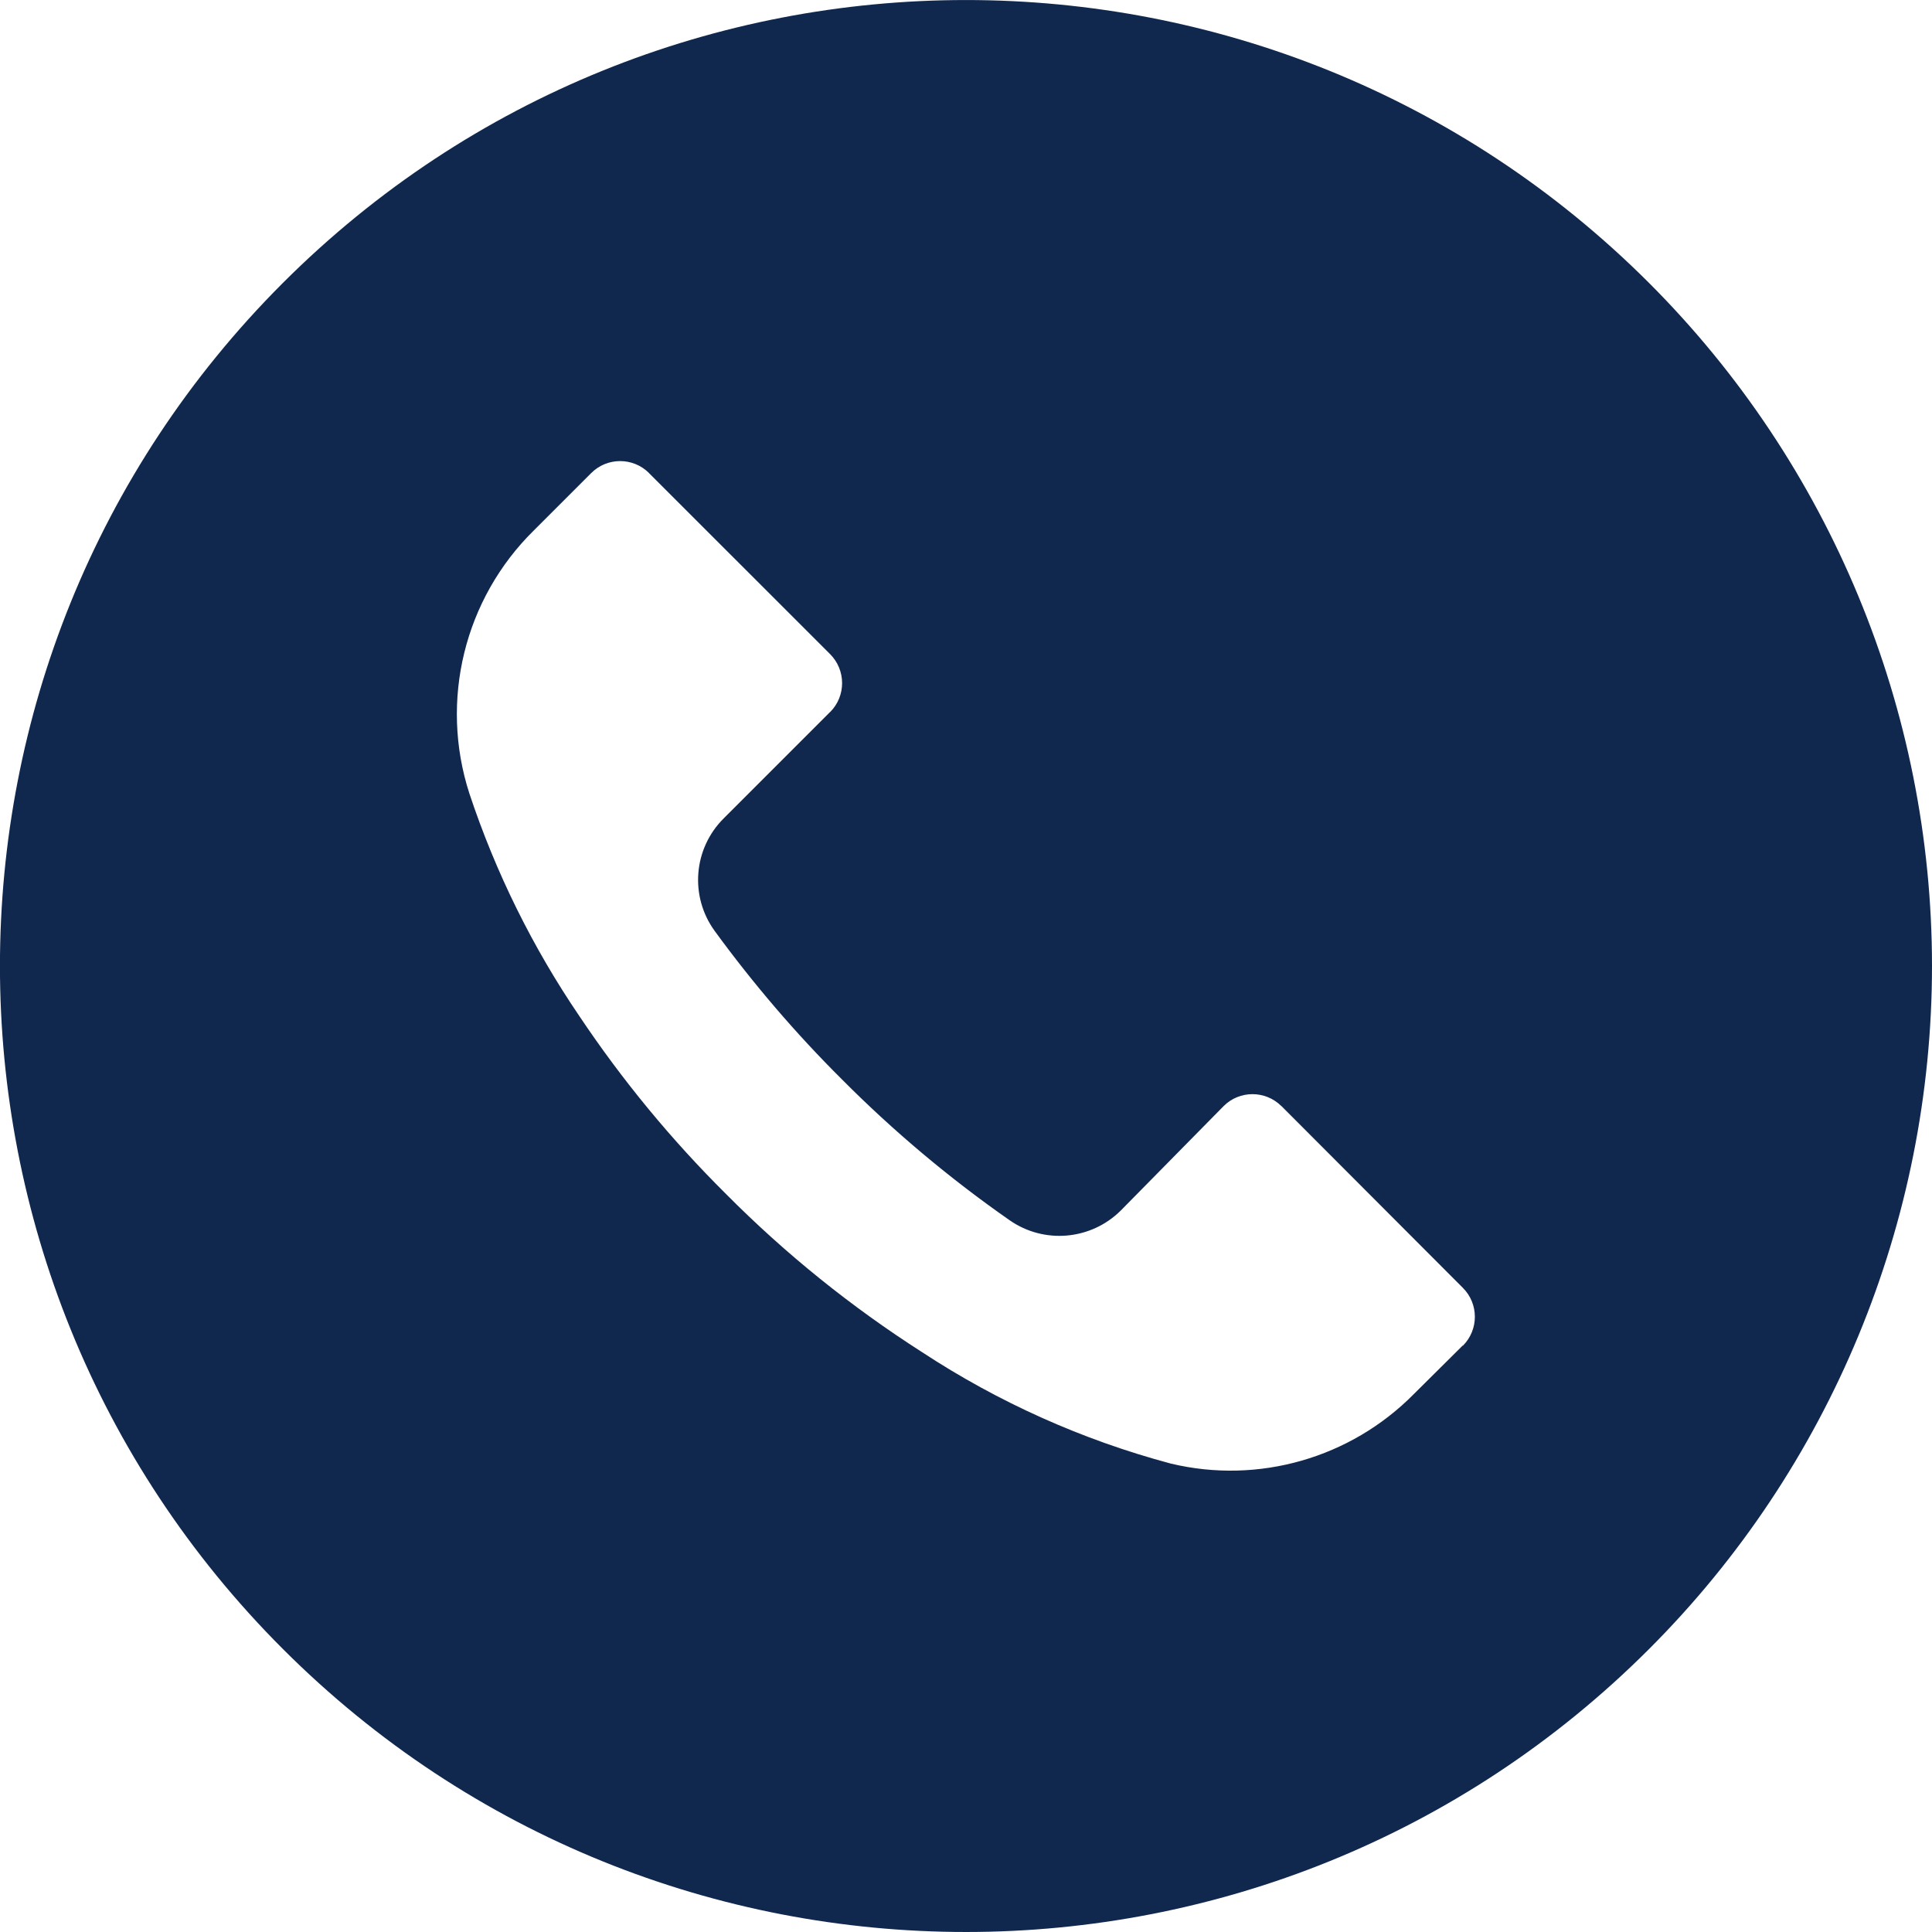 <svg width="22" height="22" viewBox="0 0 22 22" fill="none" xmlns="http://www.w3.org/2000/svg">
<path d="M18.777 3.221C14.48 -1.074 7.515 -1.073 3.22 3.223C-1.075 7.519 -1.074 14.484 3.223 18.779C7.519 23.075 14.484 23.073 18.779 18.777C20.842 16.714 22 13.915 22 10.998C21.999 8.081 20.84 5.283 18.777 3.221ZM16.659 15.323L16.657 15.324V15.321L16.1 15.874C15.379 16.604 14.329 16.905 13.332 16.666C12.326 16.397 11.371 15.969 10.501 15.398C9.693 14.881 8.944 14.278 8.268 13.597C7.646 12.98 7.087 12.302 6.599 11.573C6.066 10.79 5.644 9.936 5.345 9.036C5.003 7.979 5.287 6.819 6.079 6.04L6.731 5.388C6.913 5.205 7.208 5.205 7.39 5.386L7.391 5.388L9.452 7.448C9.634 7.63 9.635 7.925 9.454 8.107L9.452 8.108L8.242 9.318C7.895 9.662 7.851 10.207 8.139 10.602C8.577 11.202 9.061 11.768 9.588 12.292C10.175 12.882 10.813 13.418 11.495 13.894C11.888 14.169 12.422 14.123 12.763 13.784L13.933 12.596C14.114 12.414 14.409 12.414 14.591 12.595L14.593 12.596L16.657 14.664C16.84 14.846 16.84 15.141 16.659 15.323Z" fill="#10284E"/>
</svg>

